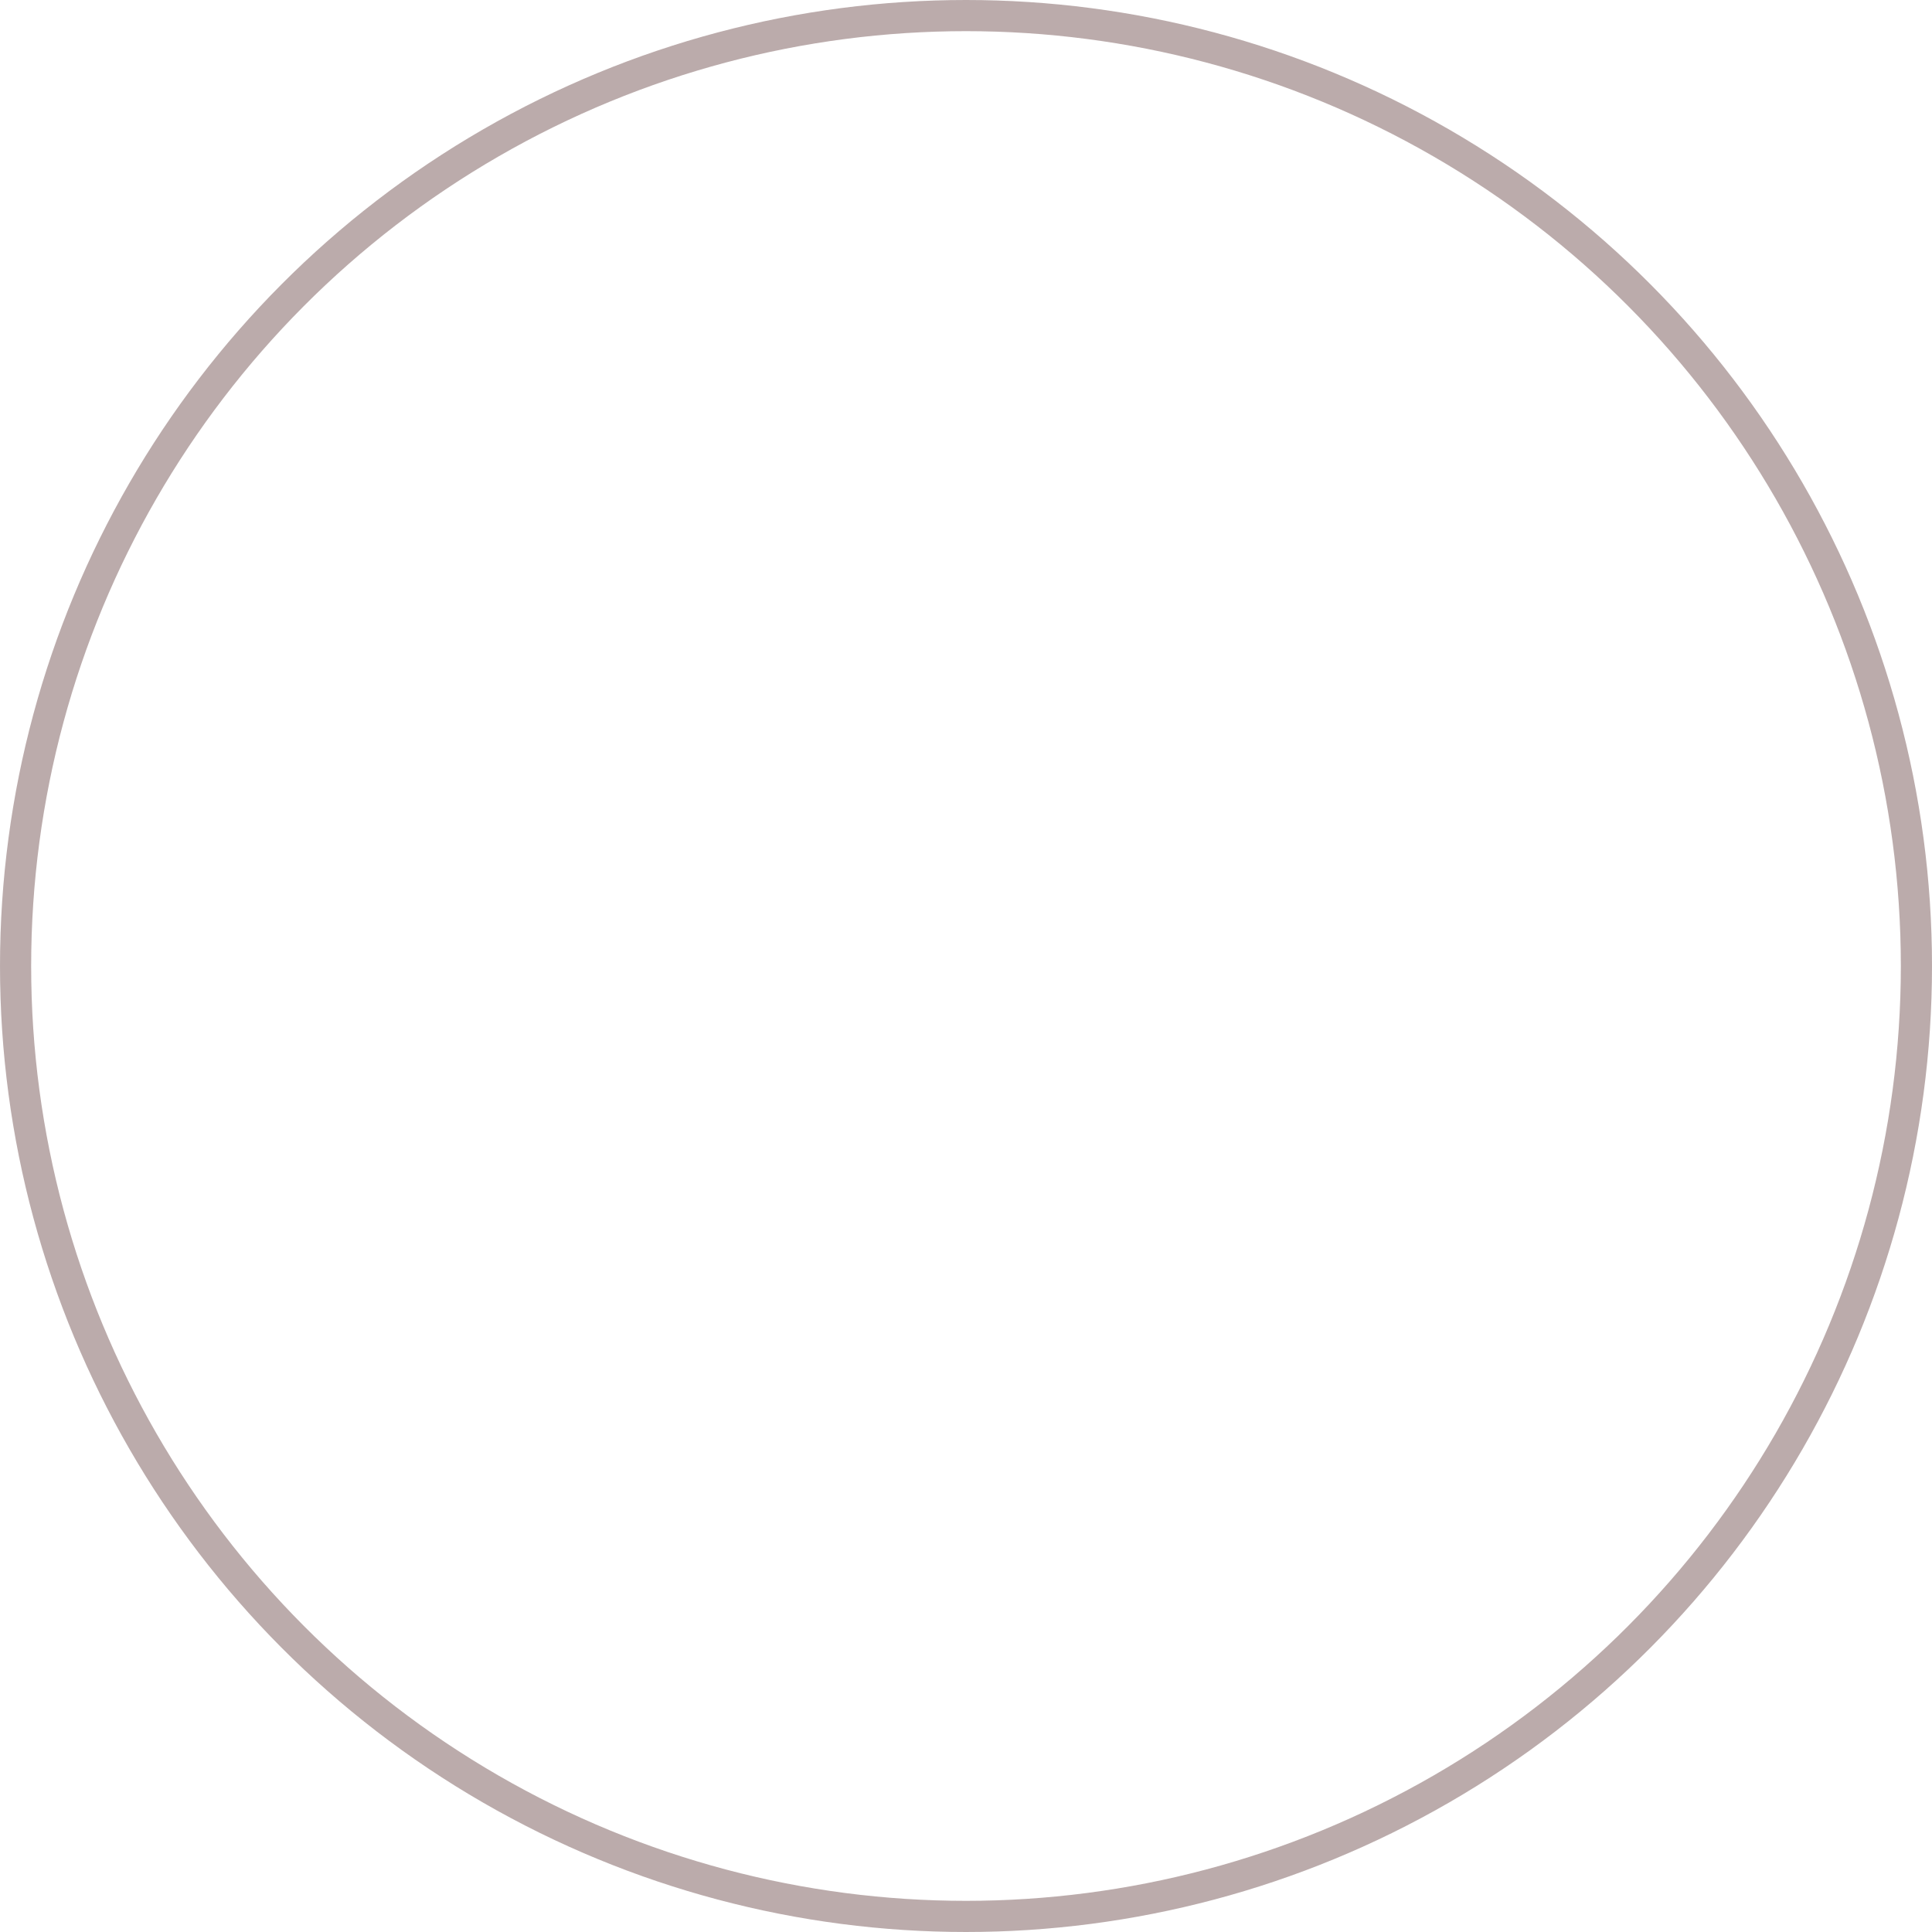 <svg xmlns="http://www.w3.org/2000/svg" viewBox="0 0 62 62"><defs><style>.a,.c{fill:none;}.a{stroke:#806262;opacity:0.533;}.b{stroke:none;}</style></defs><g class="a"><circle class="b" cx="31" cy="31" r="31"/><circle class="c" cx="31" cy="31" r="30.5"/></g></svg>